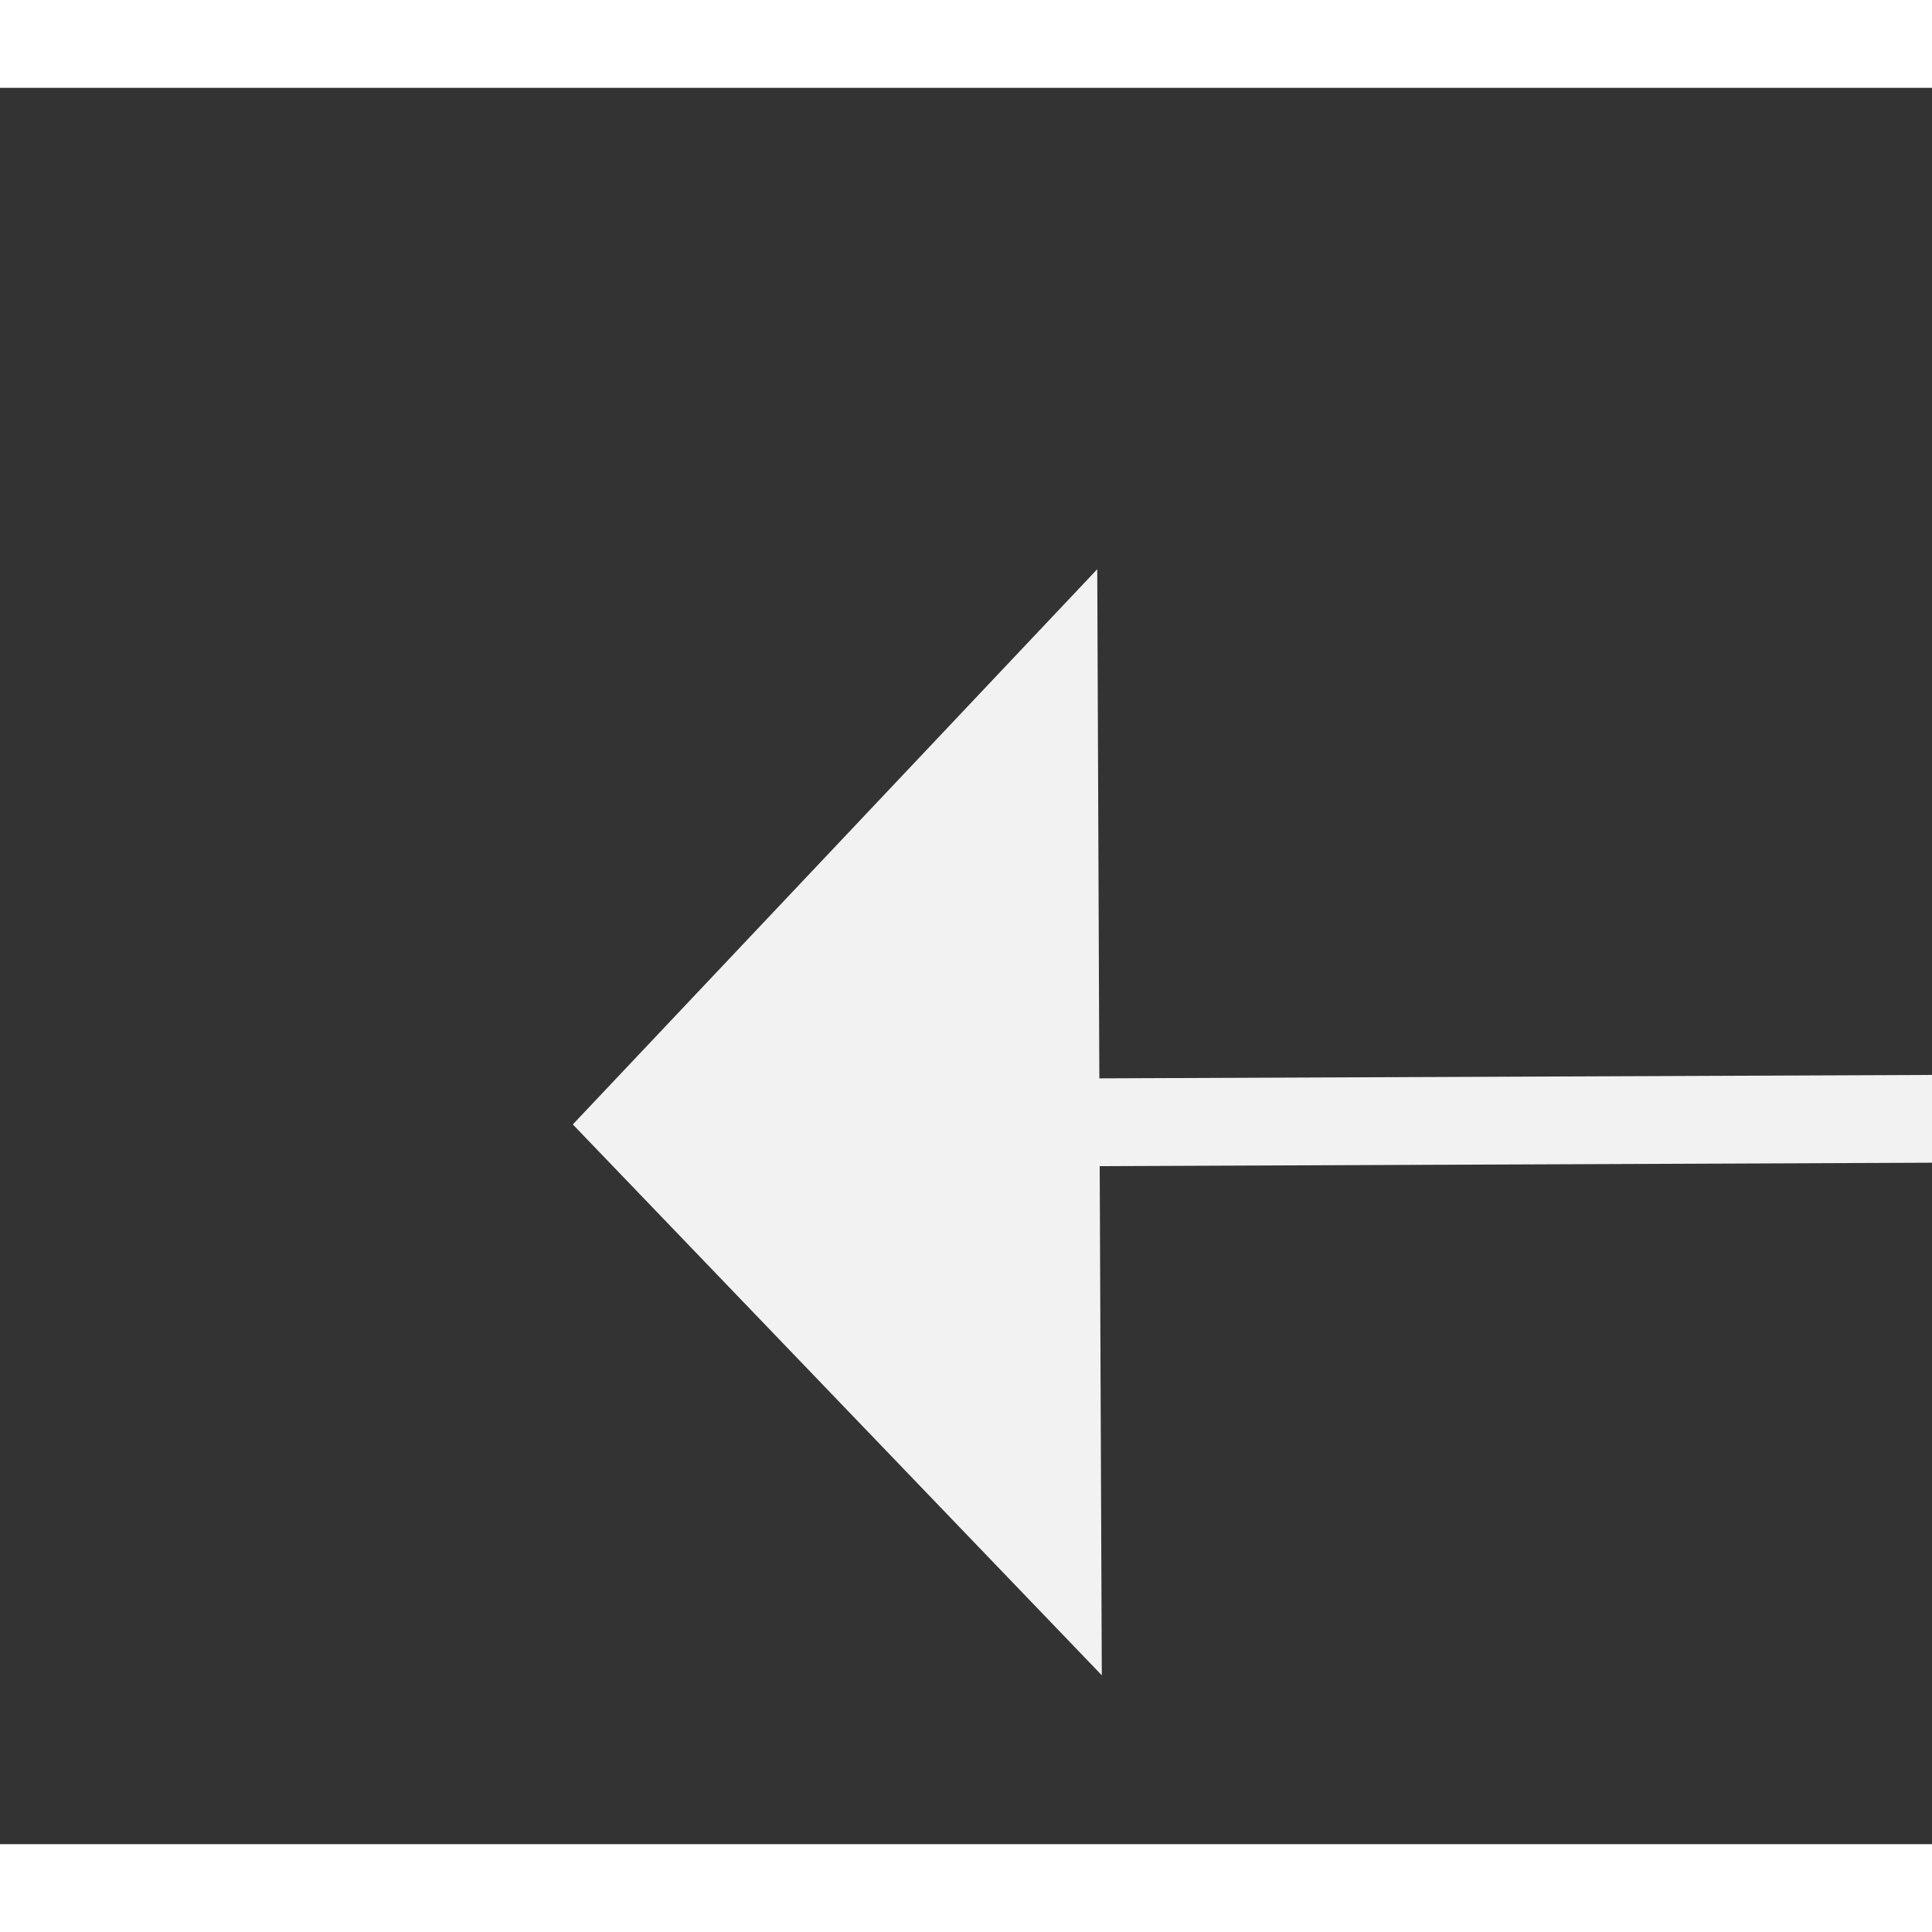 ﻿<?xml version="1.0" encoding="utf-8"?>
<svg version="1.1" xmlns:xlink="http://www.w3.org/1999/xlink" width="22px" height="22px" preserveAspectRatio="xMinYMid meet" viewBox="1058 3067  22 20" xmlns="http://www.w3.org/2000/svg">
  <rect x="1058" y="3067" width="22" height="20" fill="#333333" stroke="none"/>
  <g transform="matrix(-0.978 -0.208 0.208 -0.978 1474.896 6309.018 )">
    <path d="M 1067 3086.8  L 1073 3080.5  L 1067 3074.2  L 1067 3086.8  Z " fill-rule="nonzero" fill="#f2f2f2" stroke="none" transform="matrix(0.977 -0.212 0.212 0.977 -627.887 292.394 )" />
    <path d="M 1032 3080.5  L 1068 3080.5  " stroke-width="1" stroke="#f2f2f2" fill="none" transform="matrix(0.977 -0.212 0.212 0.977 -627.887 292.394 )" />
  </g>
</svg>
